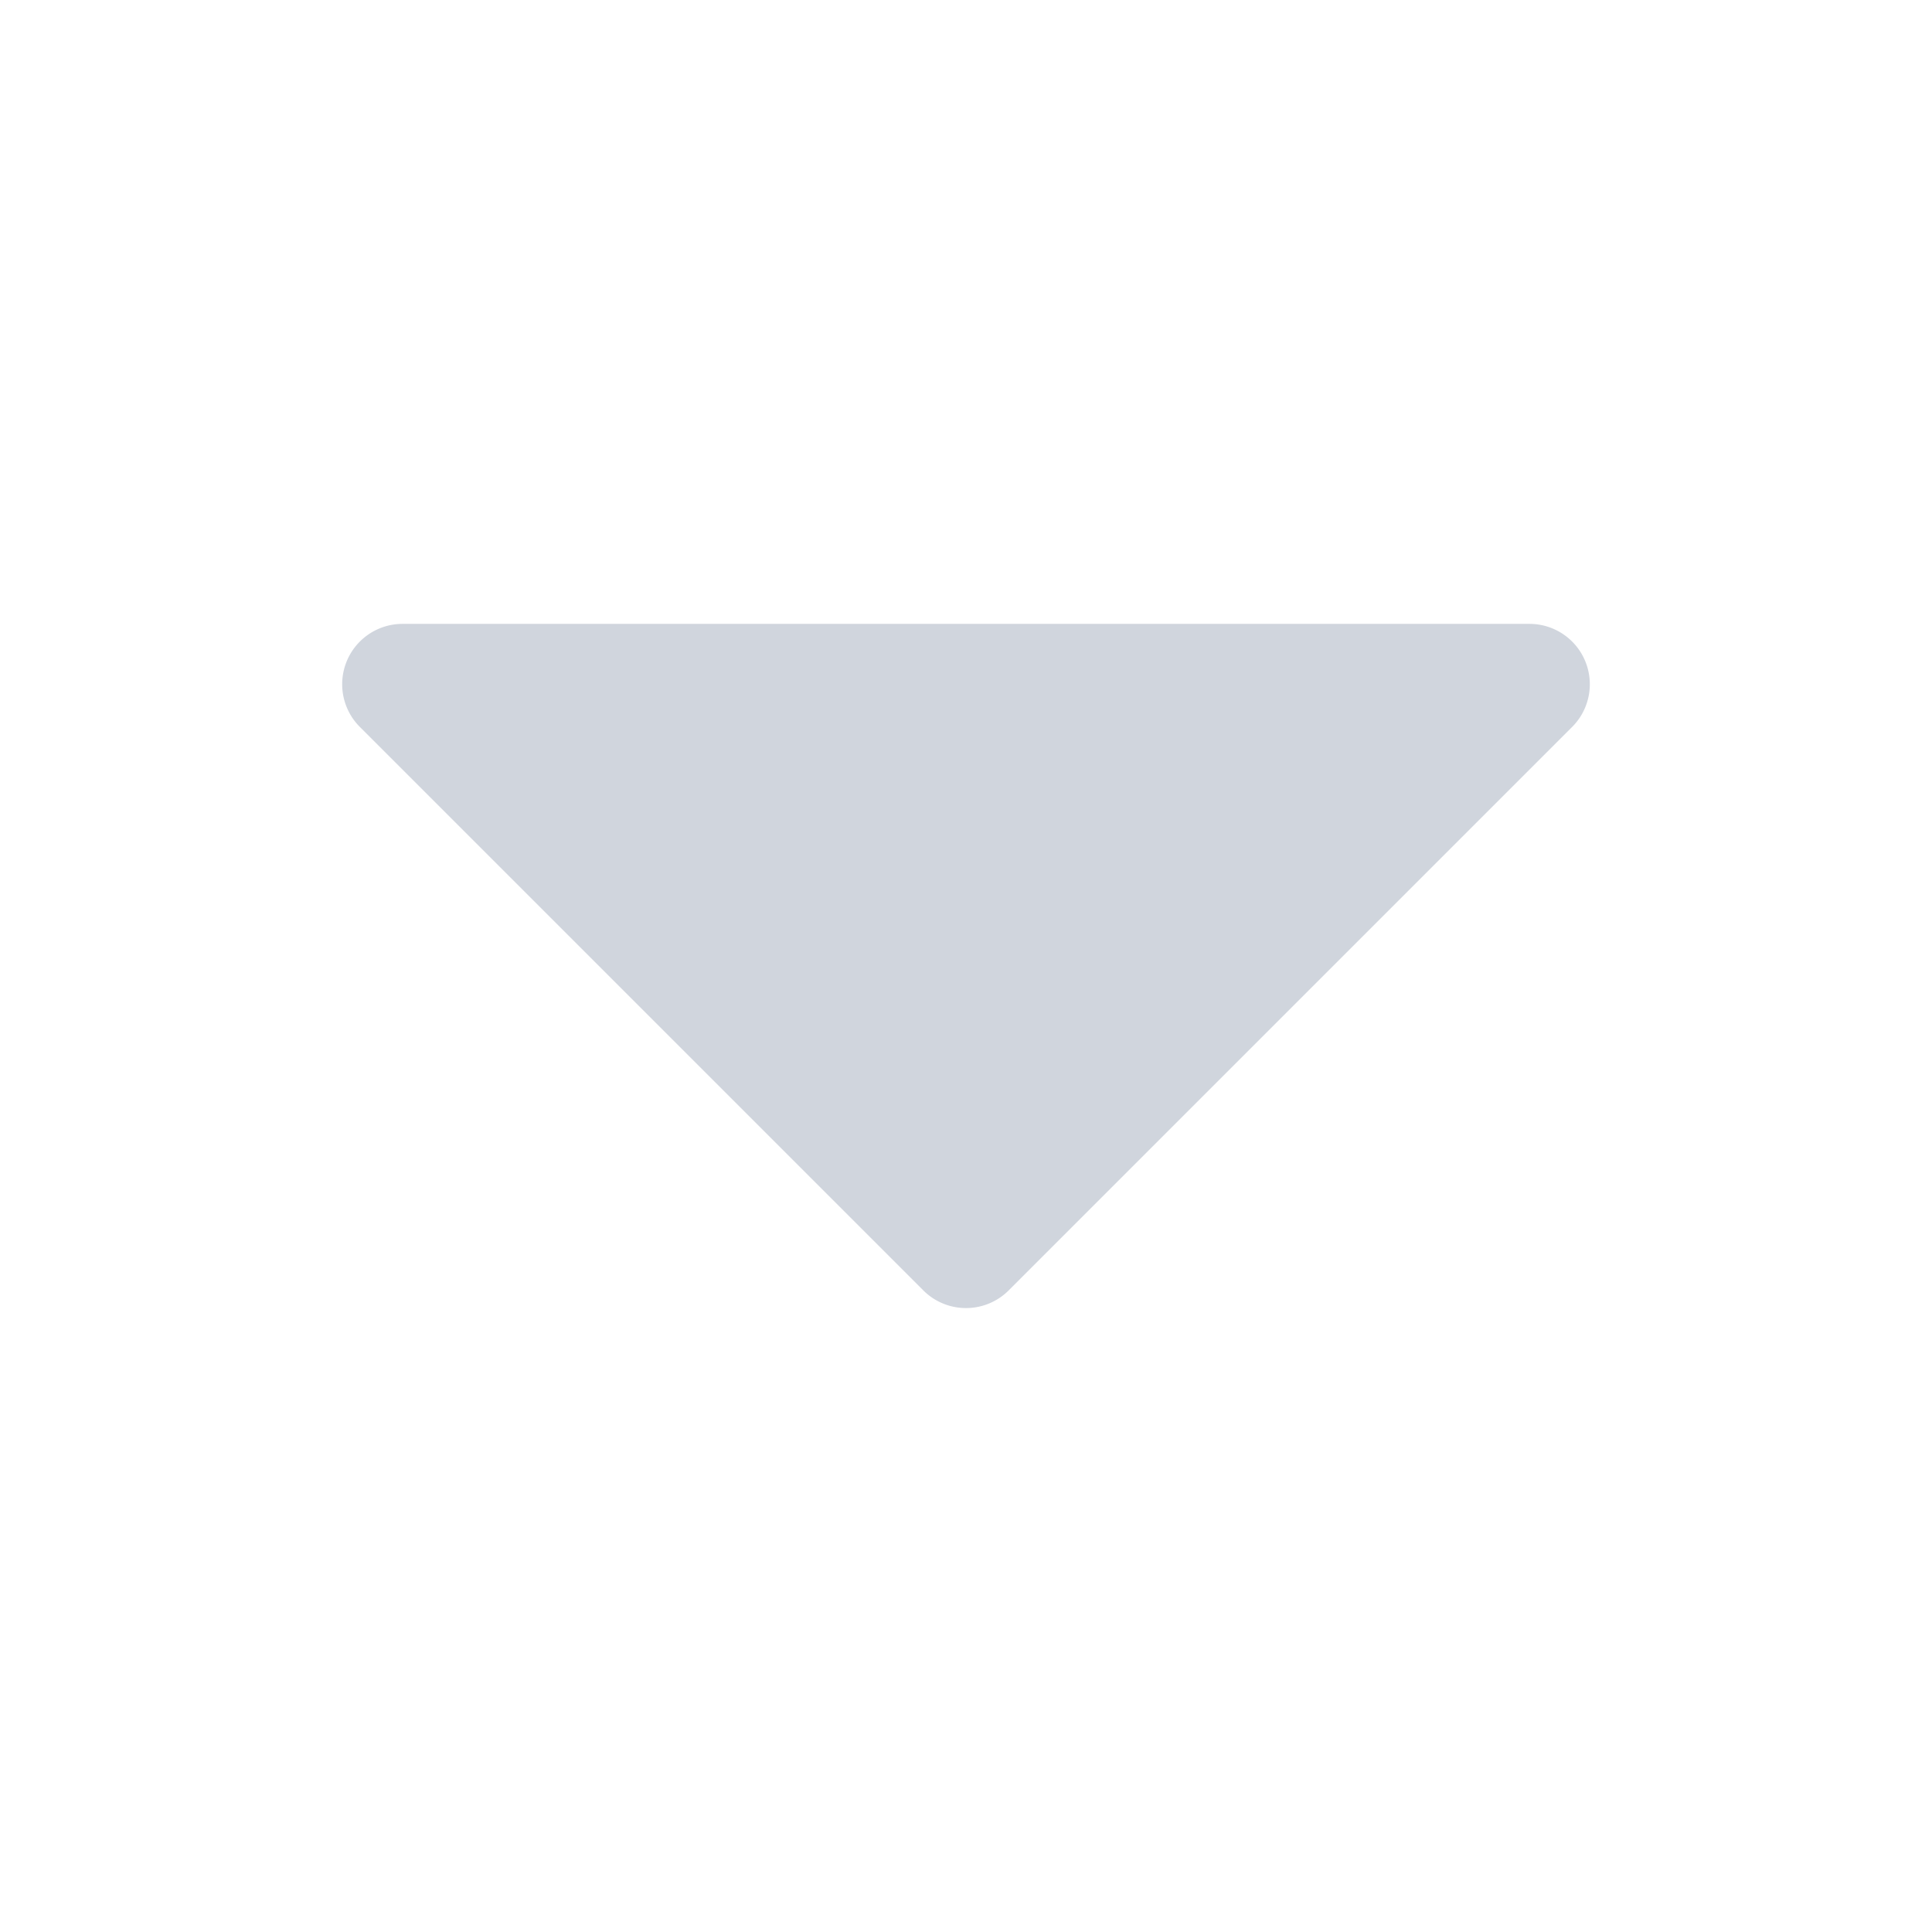 <svg xmlns="http://www.w3.org/2000/svg" width="1.2em" height="1.2em" viewBox="0 0 24 24">
	<path fill="#d0d5dd" d="M5 7.75a.75.75 0 0 0-.53 1.28l7 7a.75.75 0 0 0 1.06 0l7-7A.75.75 0 0 0 19 7.75z" />
</svg>
